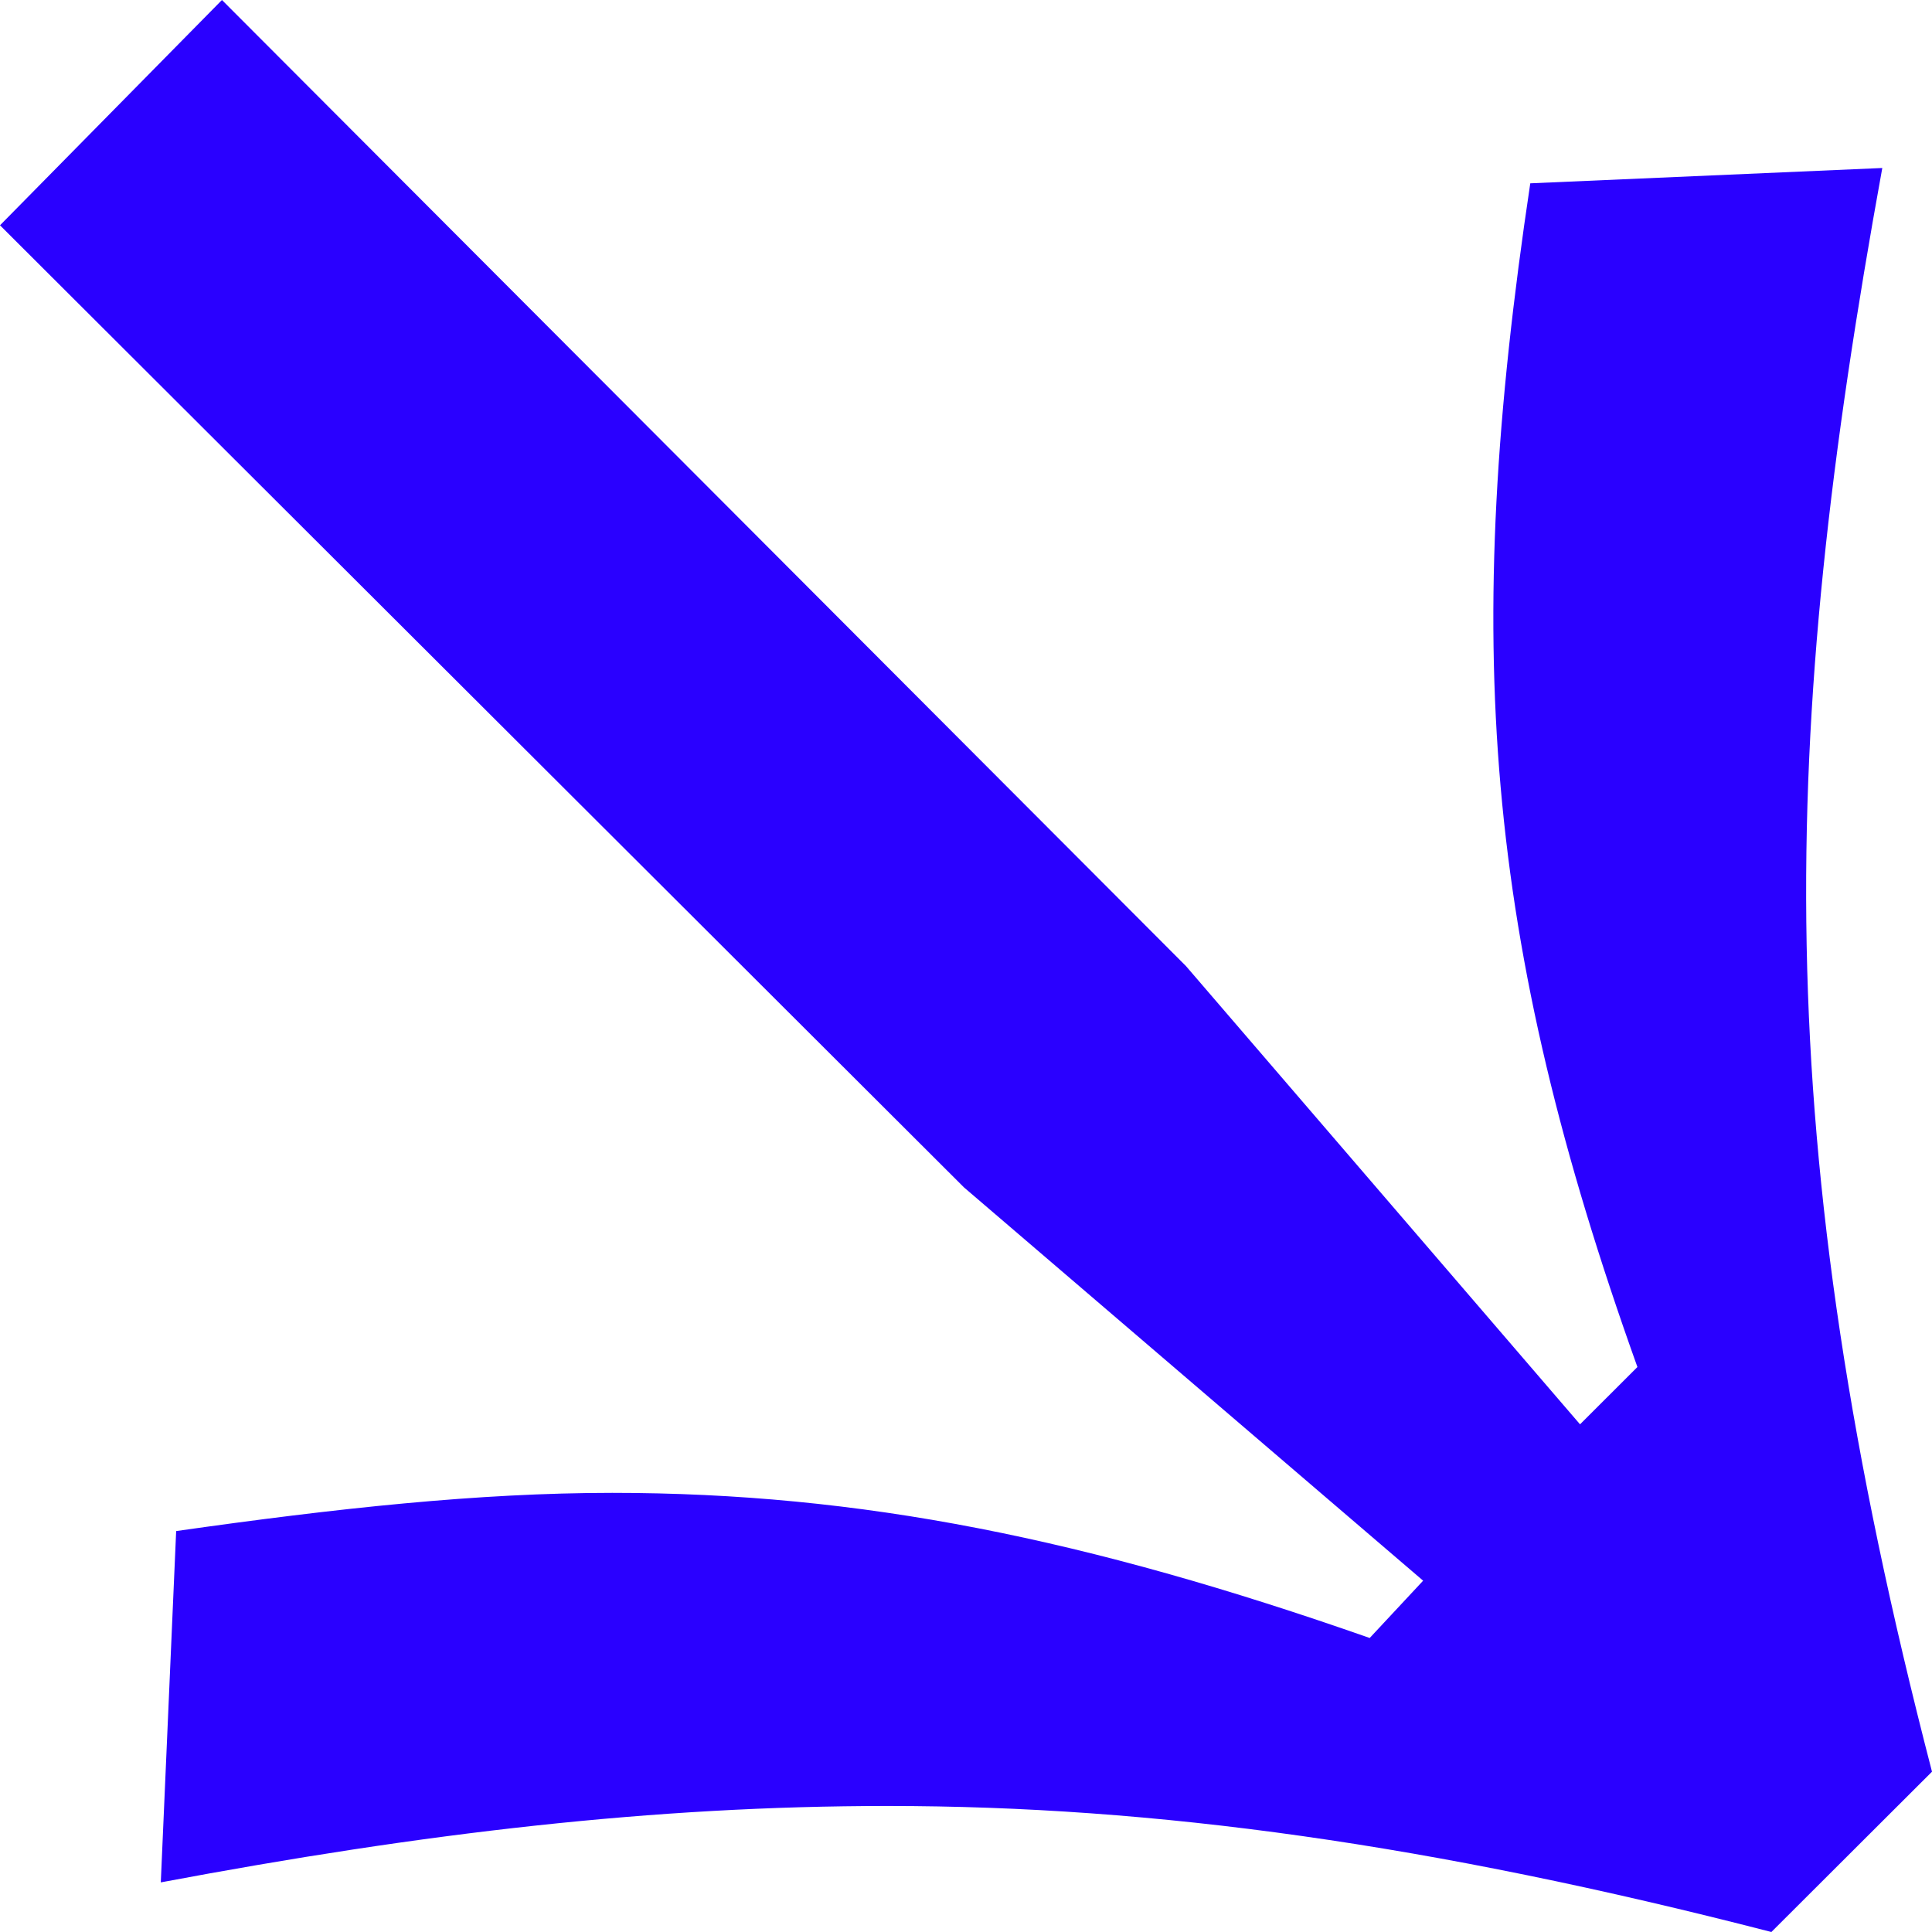 <svg width="44" height="44" viewBox="0 0 44 44" fill="none" xmlns="http://www.w3.org/2000/svg">
<g clip-path="url(#clip0_154_75)">
<path d="M32.411 35.999L21.955 27.043L0 5.131L5.055 0L27.01 22.002L35.984 32.438L37.291 31.133C33.804 21.392 33.283 14.611 34.851 4.175L42.868 3.826C40.513 16.782 40.252 25.913 44 40.349L40.342 44C32.587 42 26.314 41.13 20.216 41.13C14.9 41.13 9.674 41.74 3.662 42.87L4.012 34.869C7.67 34.349 10.896 33.999 13.943 33.999C19.605 33.999 24.745 35.044 31.194 37.304L32.411 35.999Z" fill="#2A00FF"/>
</g>
<defs>
<clipPath id="clip0_154_75">
<rect width="44" height="44" fill="white"/>
</clipPath>
</defs>
</svg>
